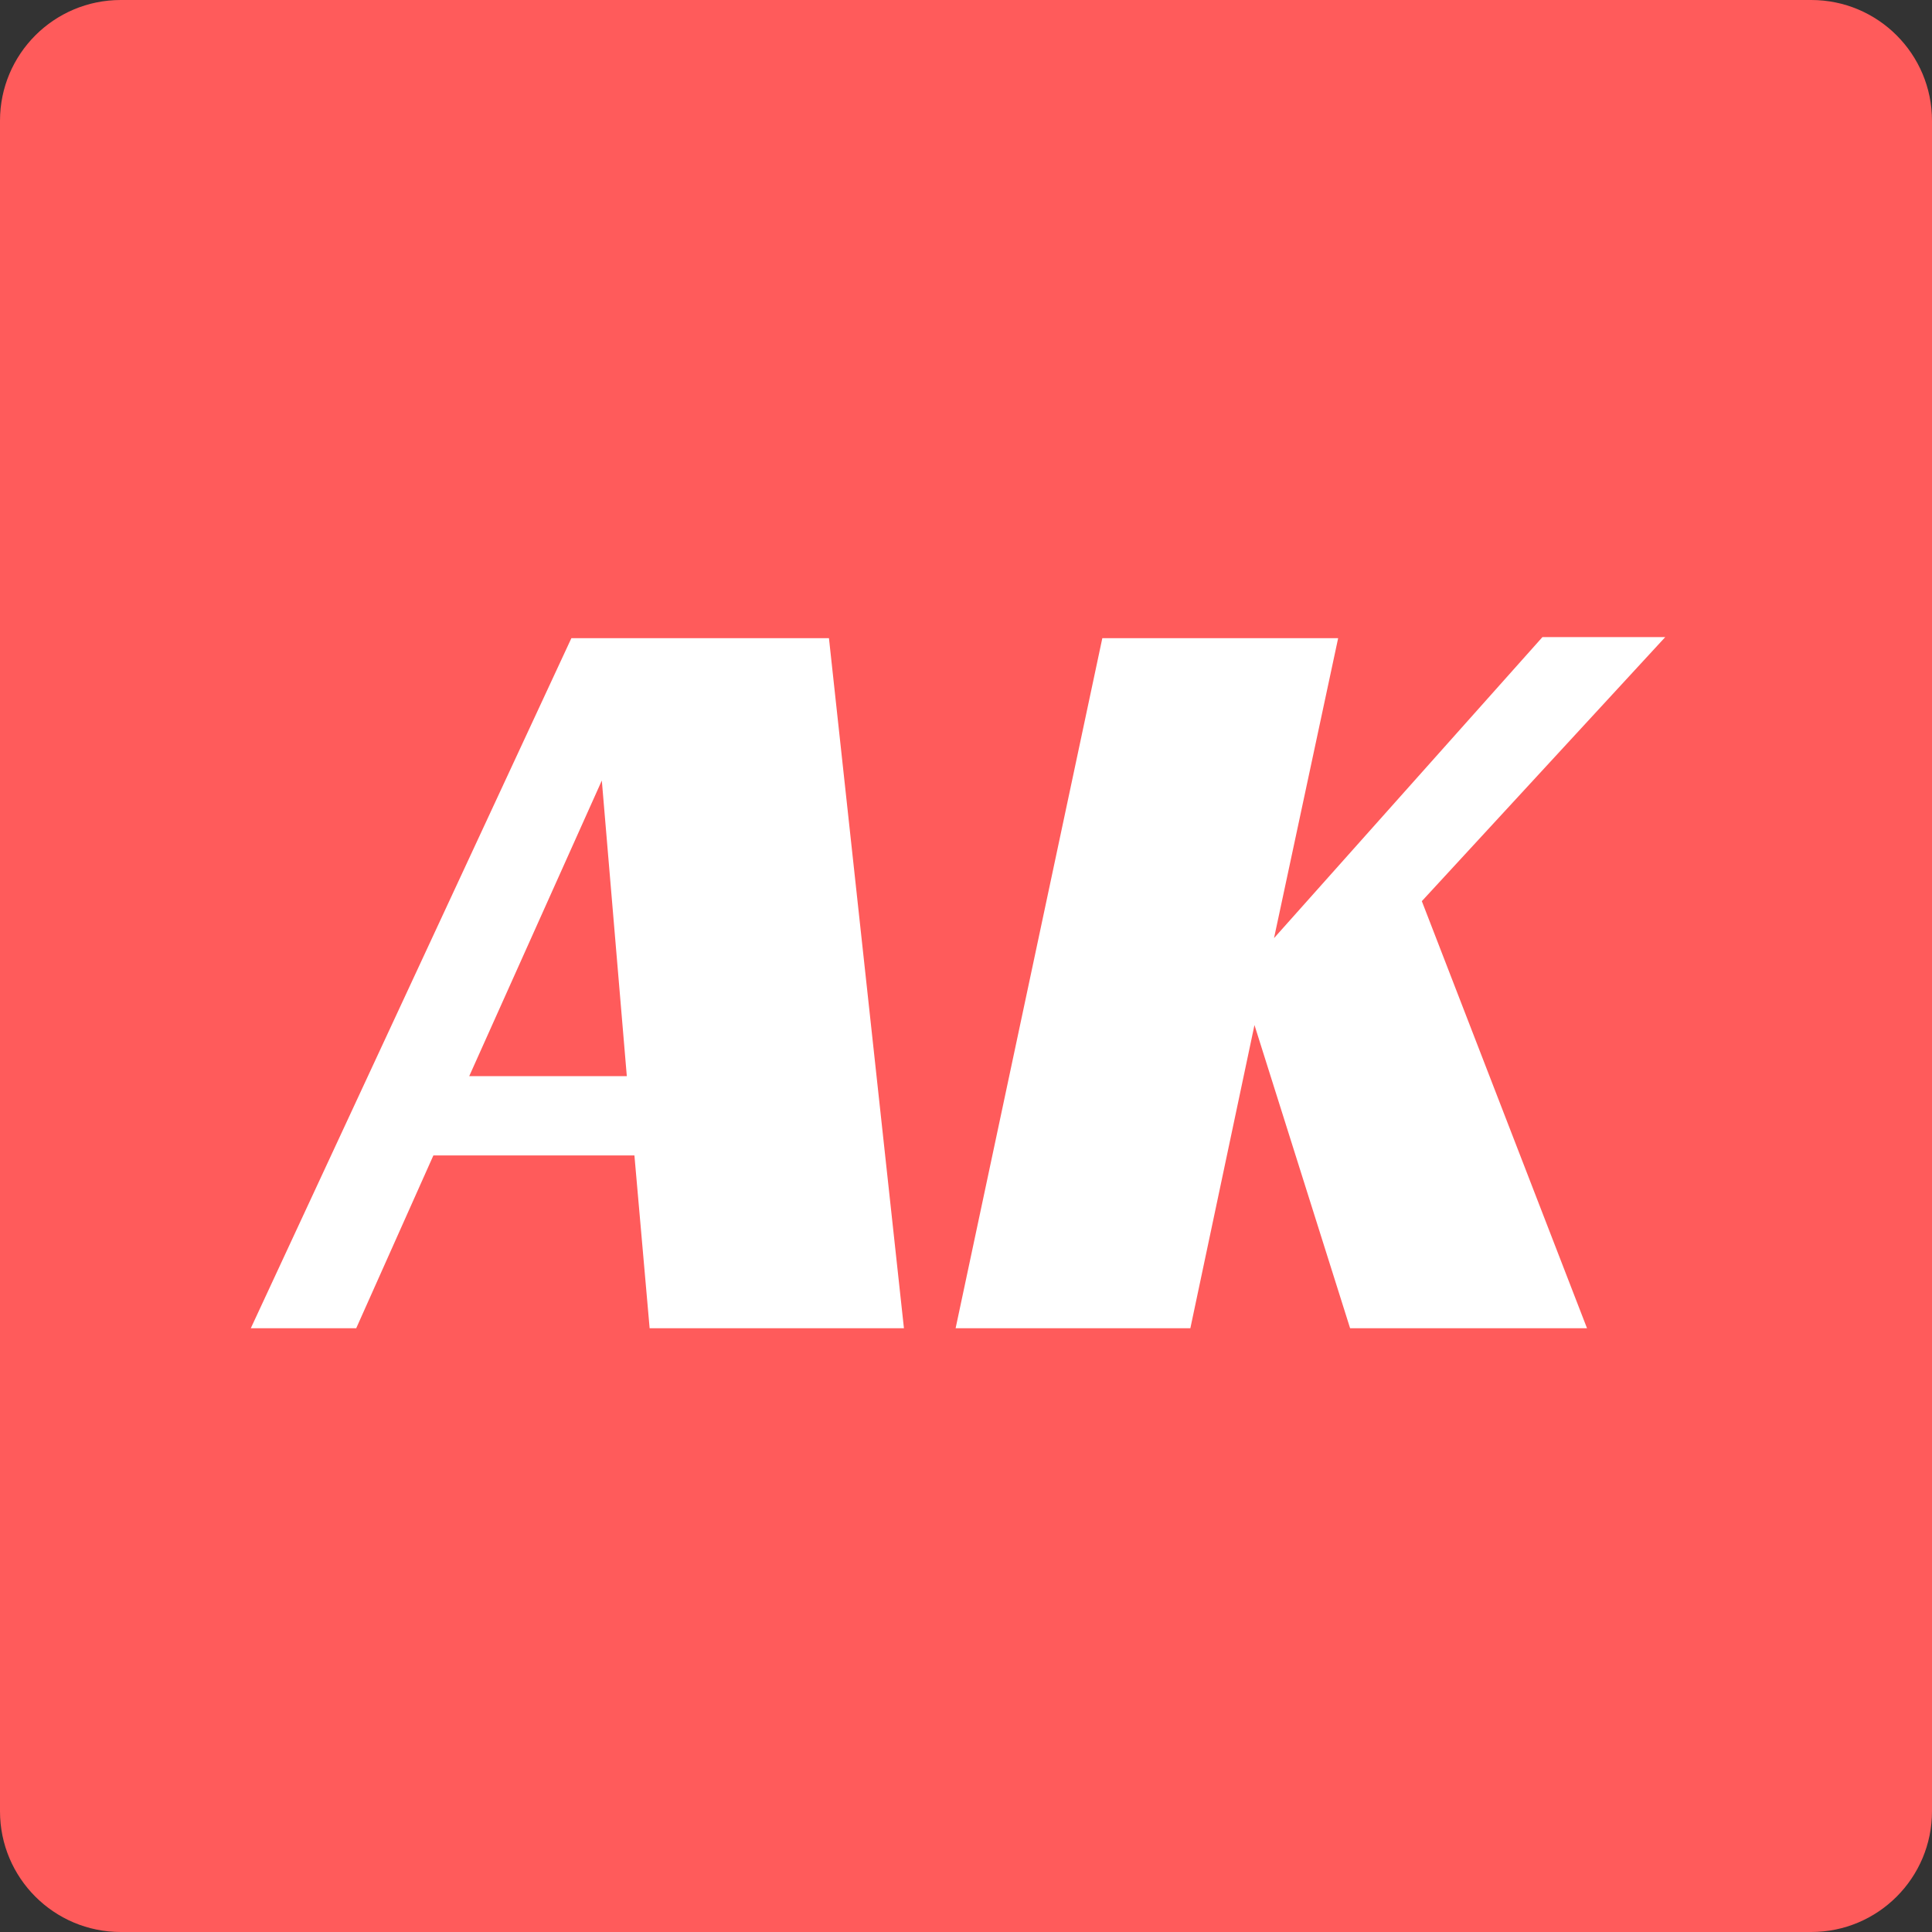 <svg width="32" height="32" viewBox="0 0 32 32" fill="none" xmlns="http://www.w3.org/2000/svg">
<rect x="0" y="0" width="32" height="32" fill="#333333" stroke="none"/>
<path d="M0 2C0 0.895 0.895 0 2 0H30C31.105 0 32 0.895 32 2V30C32 31.105 31.105 32 30 32H2C0.895 32 0 31.105 0 30V2Z" fill="#FF5B5B"/>
<path d="M14.972 22H10.76L10.508 19.138H7.178L5.9 22H4.154L9.464 10.57H13.73L14.972 22ZM7.772 17.824H10.382L9.968 12.928L7.772 17.824ZM21.102 15.538L25.548 10.552H27.582L23.55 14.926L26.286 22H22.362L20.778 16.978L19.716 22H15.828L18.258 10.57H22.164L21.102 15.538Z" fill="white"/>
</svg>
